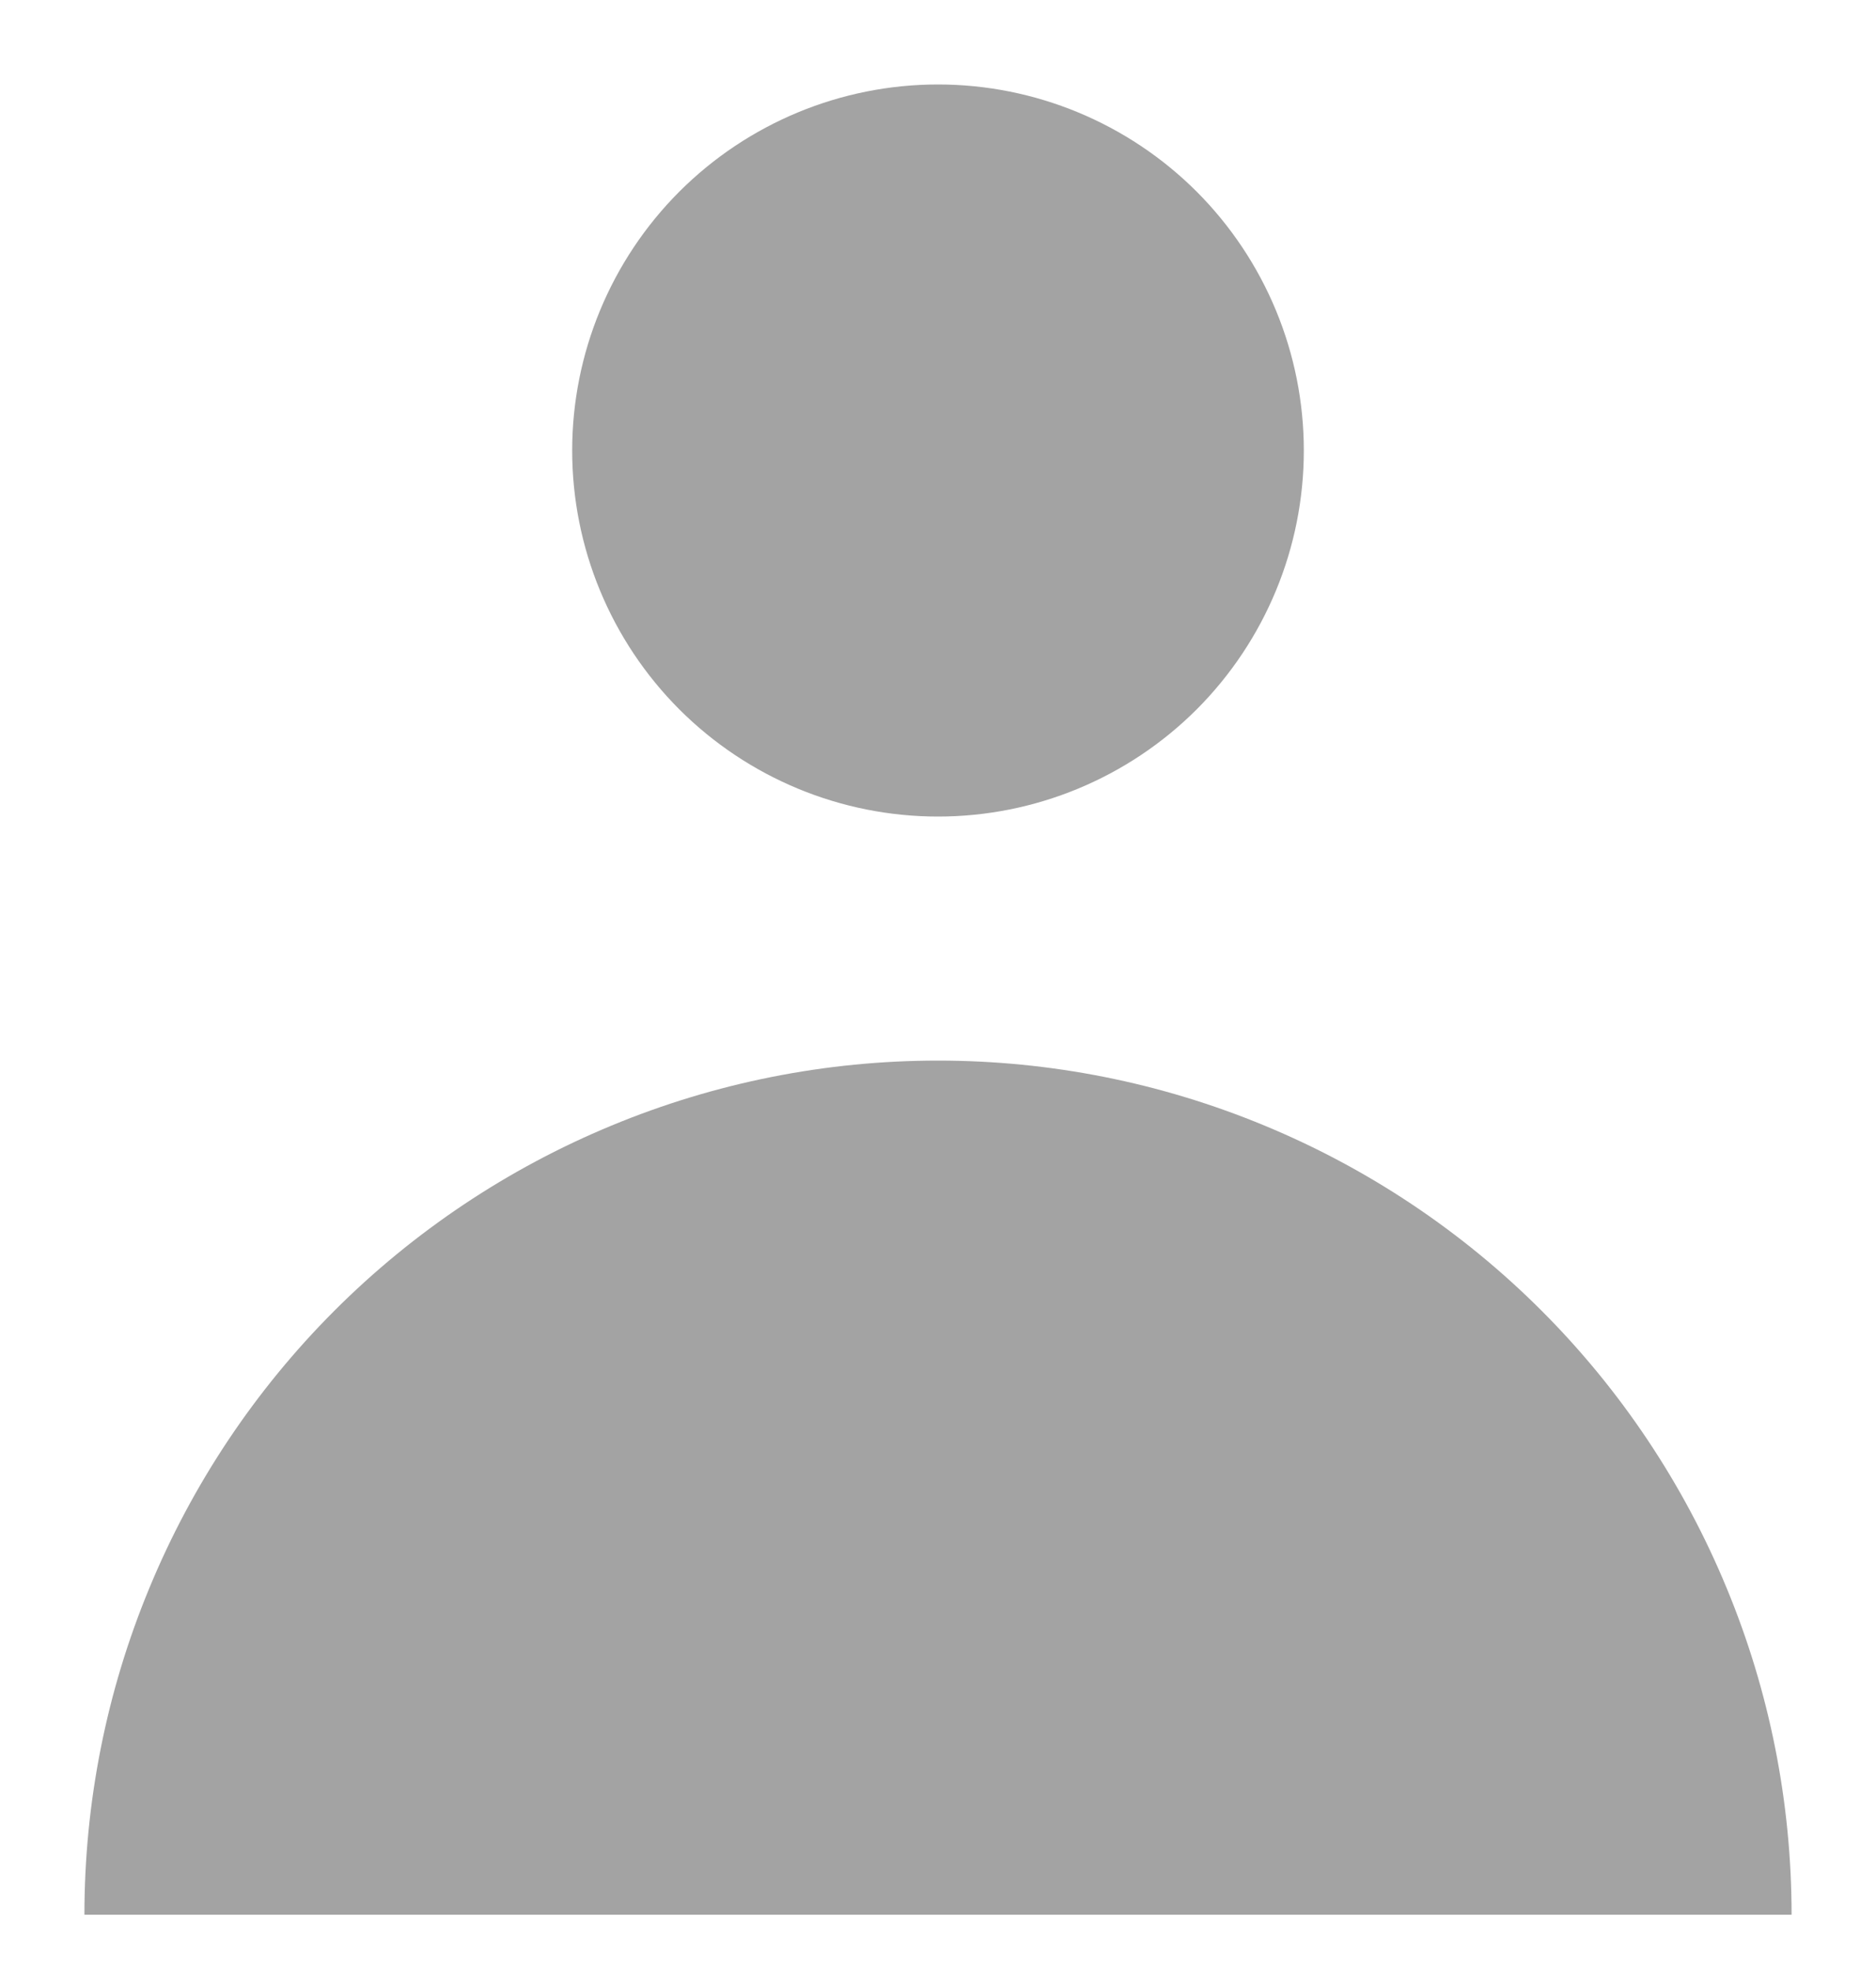 <svg width="20" height="21" viewBox="0 0 20 21" fill="none" xmlns="http://www.w3.org/2000/svg">
<path fill-rule="evenodd" clip-rule="evenodd" d="M10 8.7C11.034 8.7 12.026 8.289 12.758 7.558C13.489 6.826 13.9 5.834 13.9 4.8C13.9 3.766 13.489 2.774 12.758 2.042C12.026 1.311 11.034 0.9 10 0.9C8.966 0.9 7.974 1.311 7.242 2.042C6.511 2.774 6.1 3.766 6.1 4.8C6.1 5.834 6.511 6.826 7.242 7.558C7.974 8.289 8.966 8.7 10 8.7ZM0.9 20.4C0.9 19.205 1.135 18.021 1.593 16.918C2.05 15.813 2.72 14.81 3.565 13.965C4.41 13.12 5.414 12.45 6.518 11.993C7.622 11.535 8.805 11.3 10 11.3C11.195 11.3 12.378 11.535 13.482 11.993C14.586 12.45 15.59 13.12 16.435 13.965C17.28 14.81 17.95 15.813 18.407 16.918C18.865 18.021 19.1 19.205 19.1 20.4H0.9Z" fill="#A3A3A3"/>
</svg>
